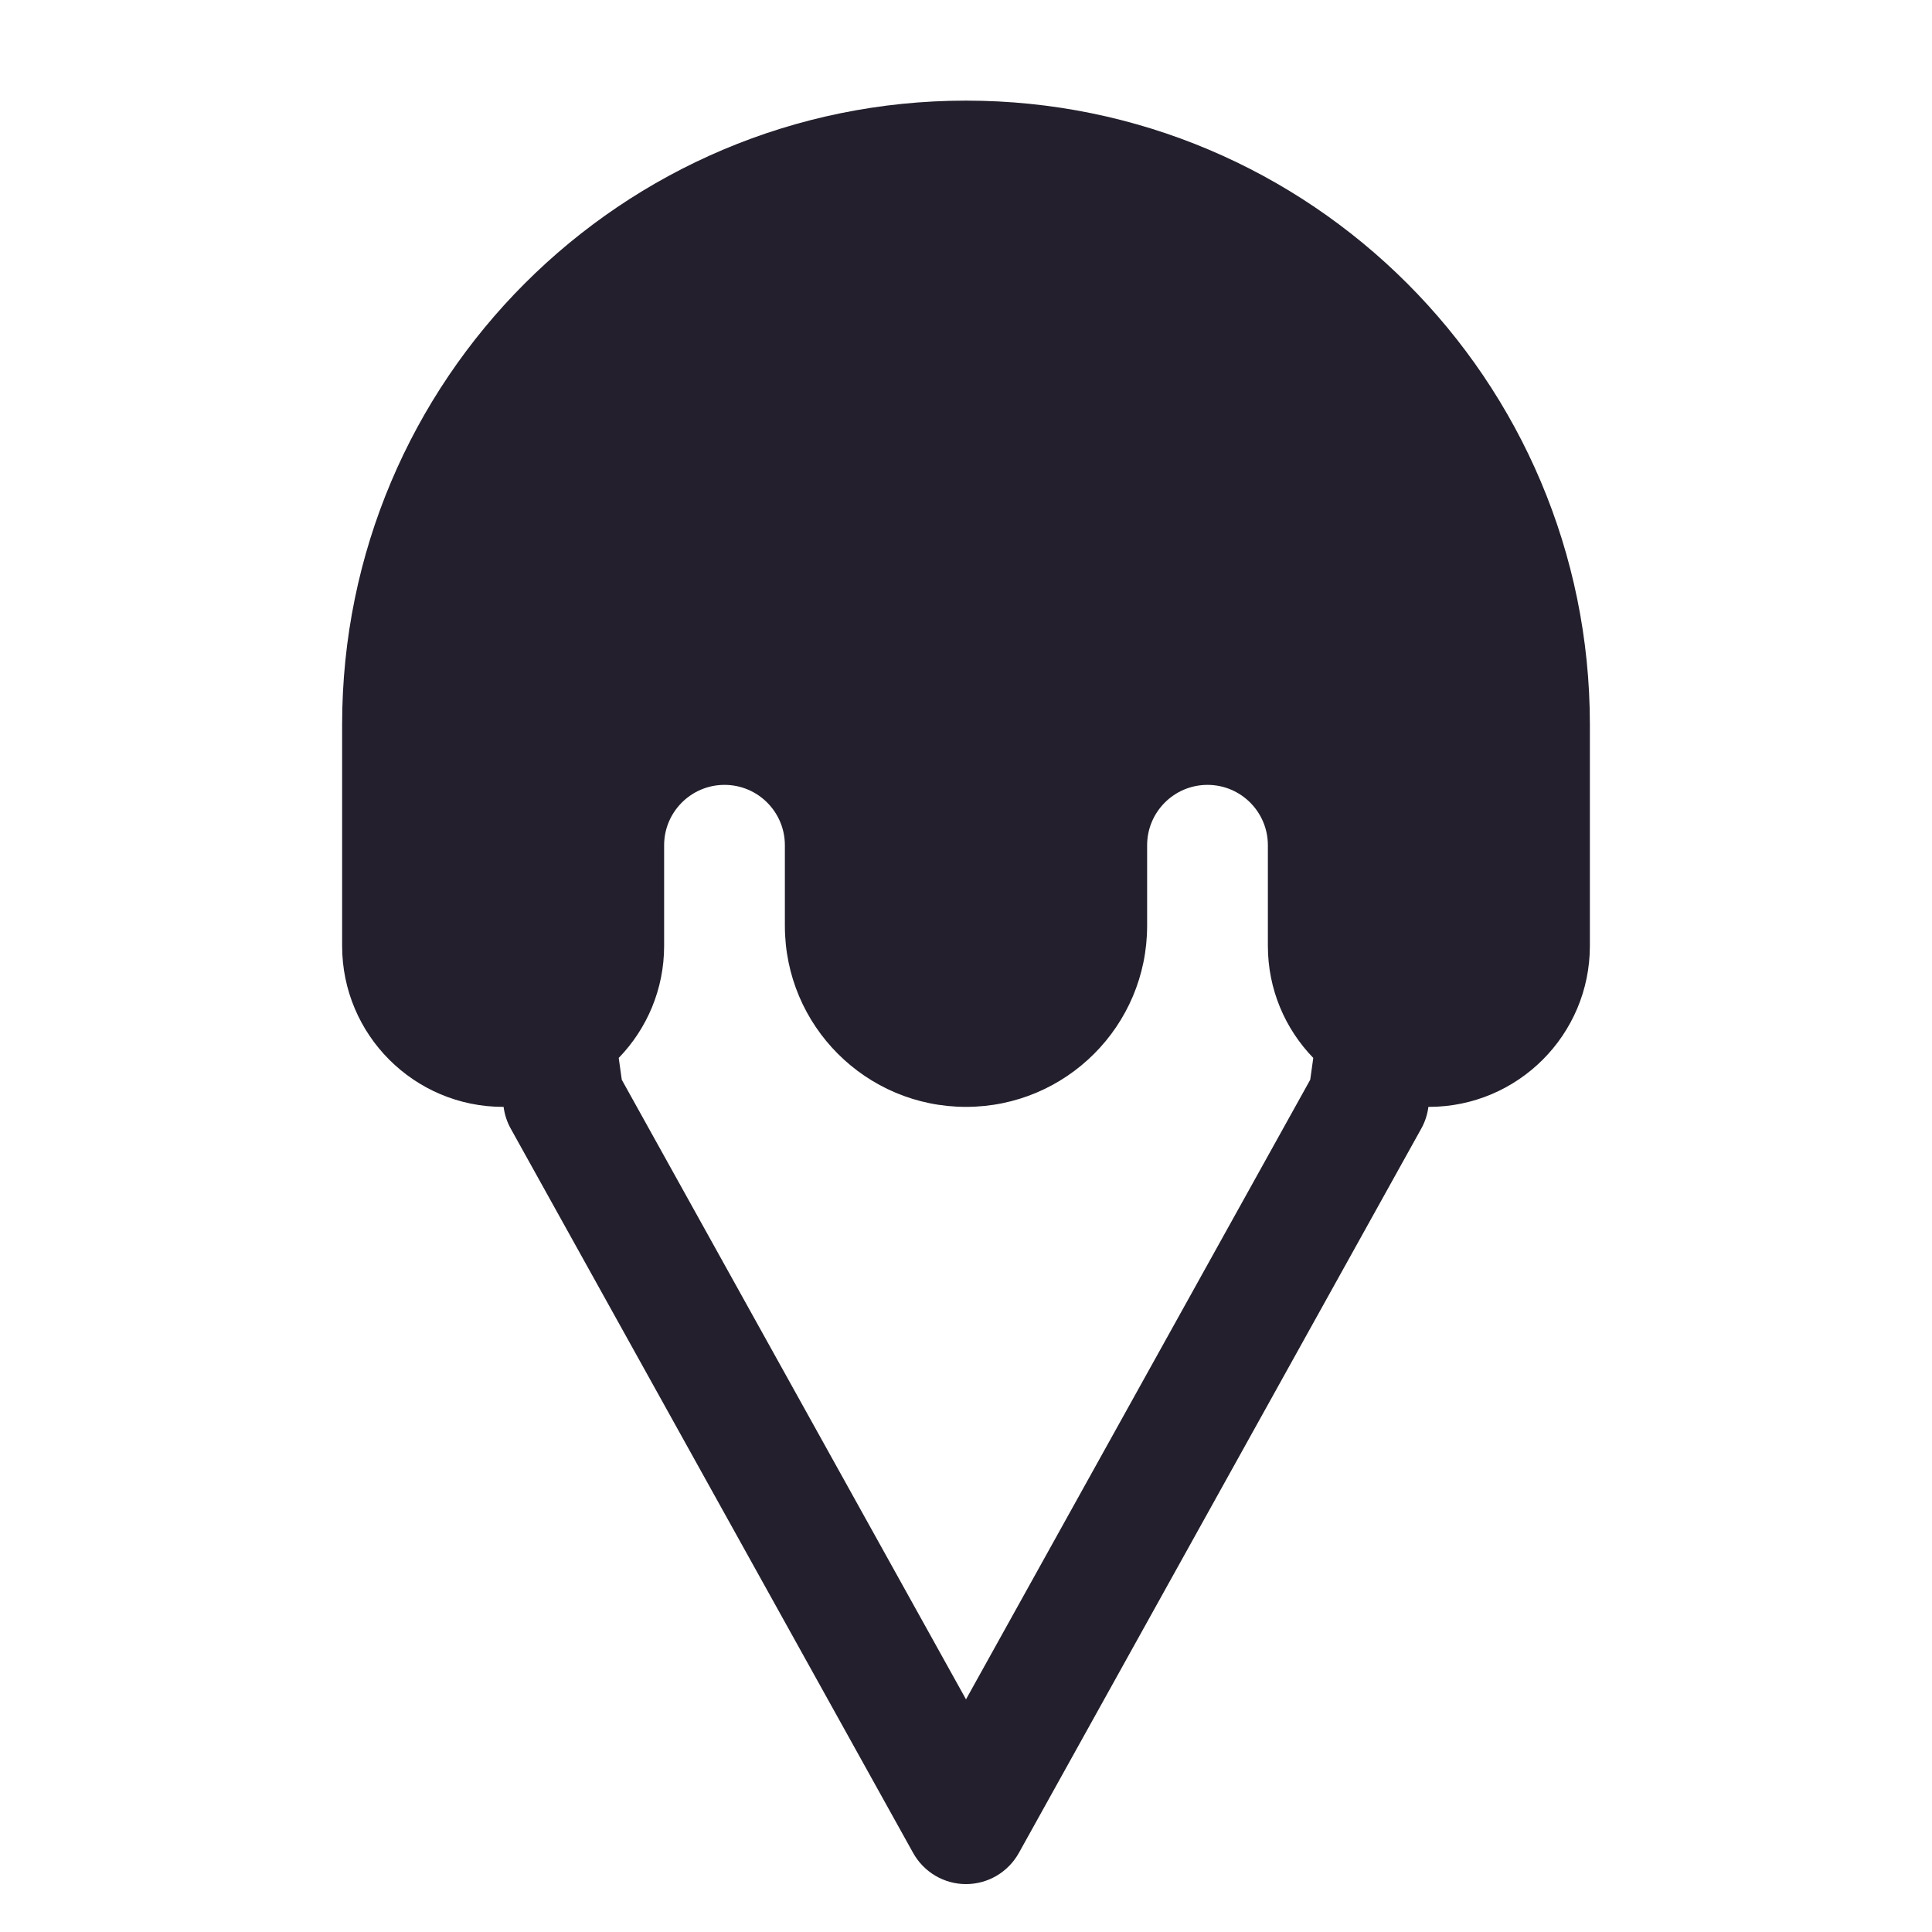 <svg width="24" height="24" viewBox="0 0 24 24" fill="none" xmlns="http://www.w3.org/2000/svg">
<path fill-rule="evenodd" clip-rule="evenodd" d="M4.25 9C4.25 4.72 7.72 1.25 12 1.25C16.28 1.25 19.75 4.72 19.75 9V11.75C19.75 12.855 18.854 13.75 17.75 13.75C17.748 13.75 17.746 13.75 17.744 13.75L17.743 13.758C17.73 13.85 17.701 13.938 17.656 14.019L12.656 23.019C12.523 23.257 12.272 23.405 12 23.405C11.728 23.405 11.477 23.257 11.344 23.019L6.344 14.019C6.299 13.938 6.27 13.85 6.257 13.758L6.256 13.75C6.254 13.75 6.252 13.75 6.25 13.75C5.146 13.75 4.25 12.855 4.25 11.75V9ZM7.686 13.142L7.724 13.413L12 21.11L16.276 13.413L16.314 13.142C15.965 12.782 15.75 12.291 15.75 11.75V10.5C15.75 10.086 15.414 9.75 15 9.75C14.586 9.75 14.25 10.086 14.25 10.5V11.5C14.25 12.743 13.243 13.75 12 13.75C10.757 13.75 9.75 12.743 9.75 11.5V10.5C9.75 10.086 9.414 9.75 9 9.75C8.586 9.75 8.25 10.086 8.25 10.5V11.75C8.25 12.291 8.035 12.782 7.686 13.142Z" fill="#231F2C"/>
</svg>
